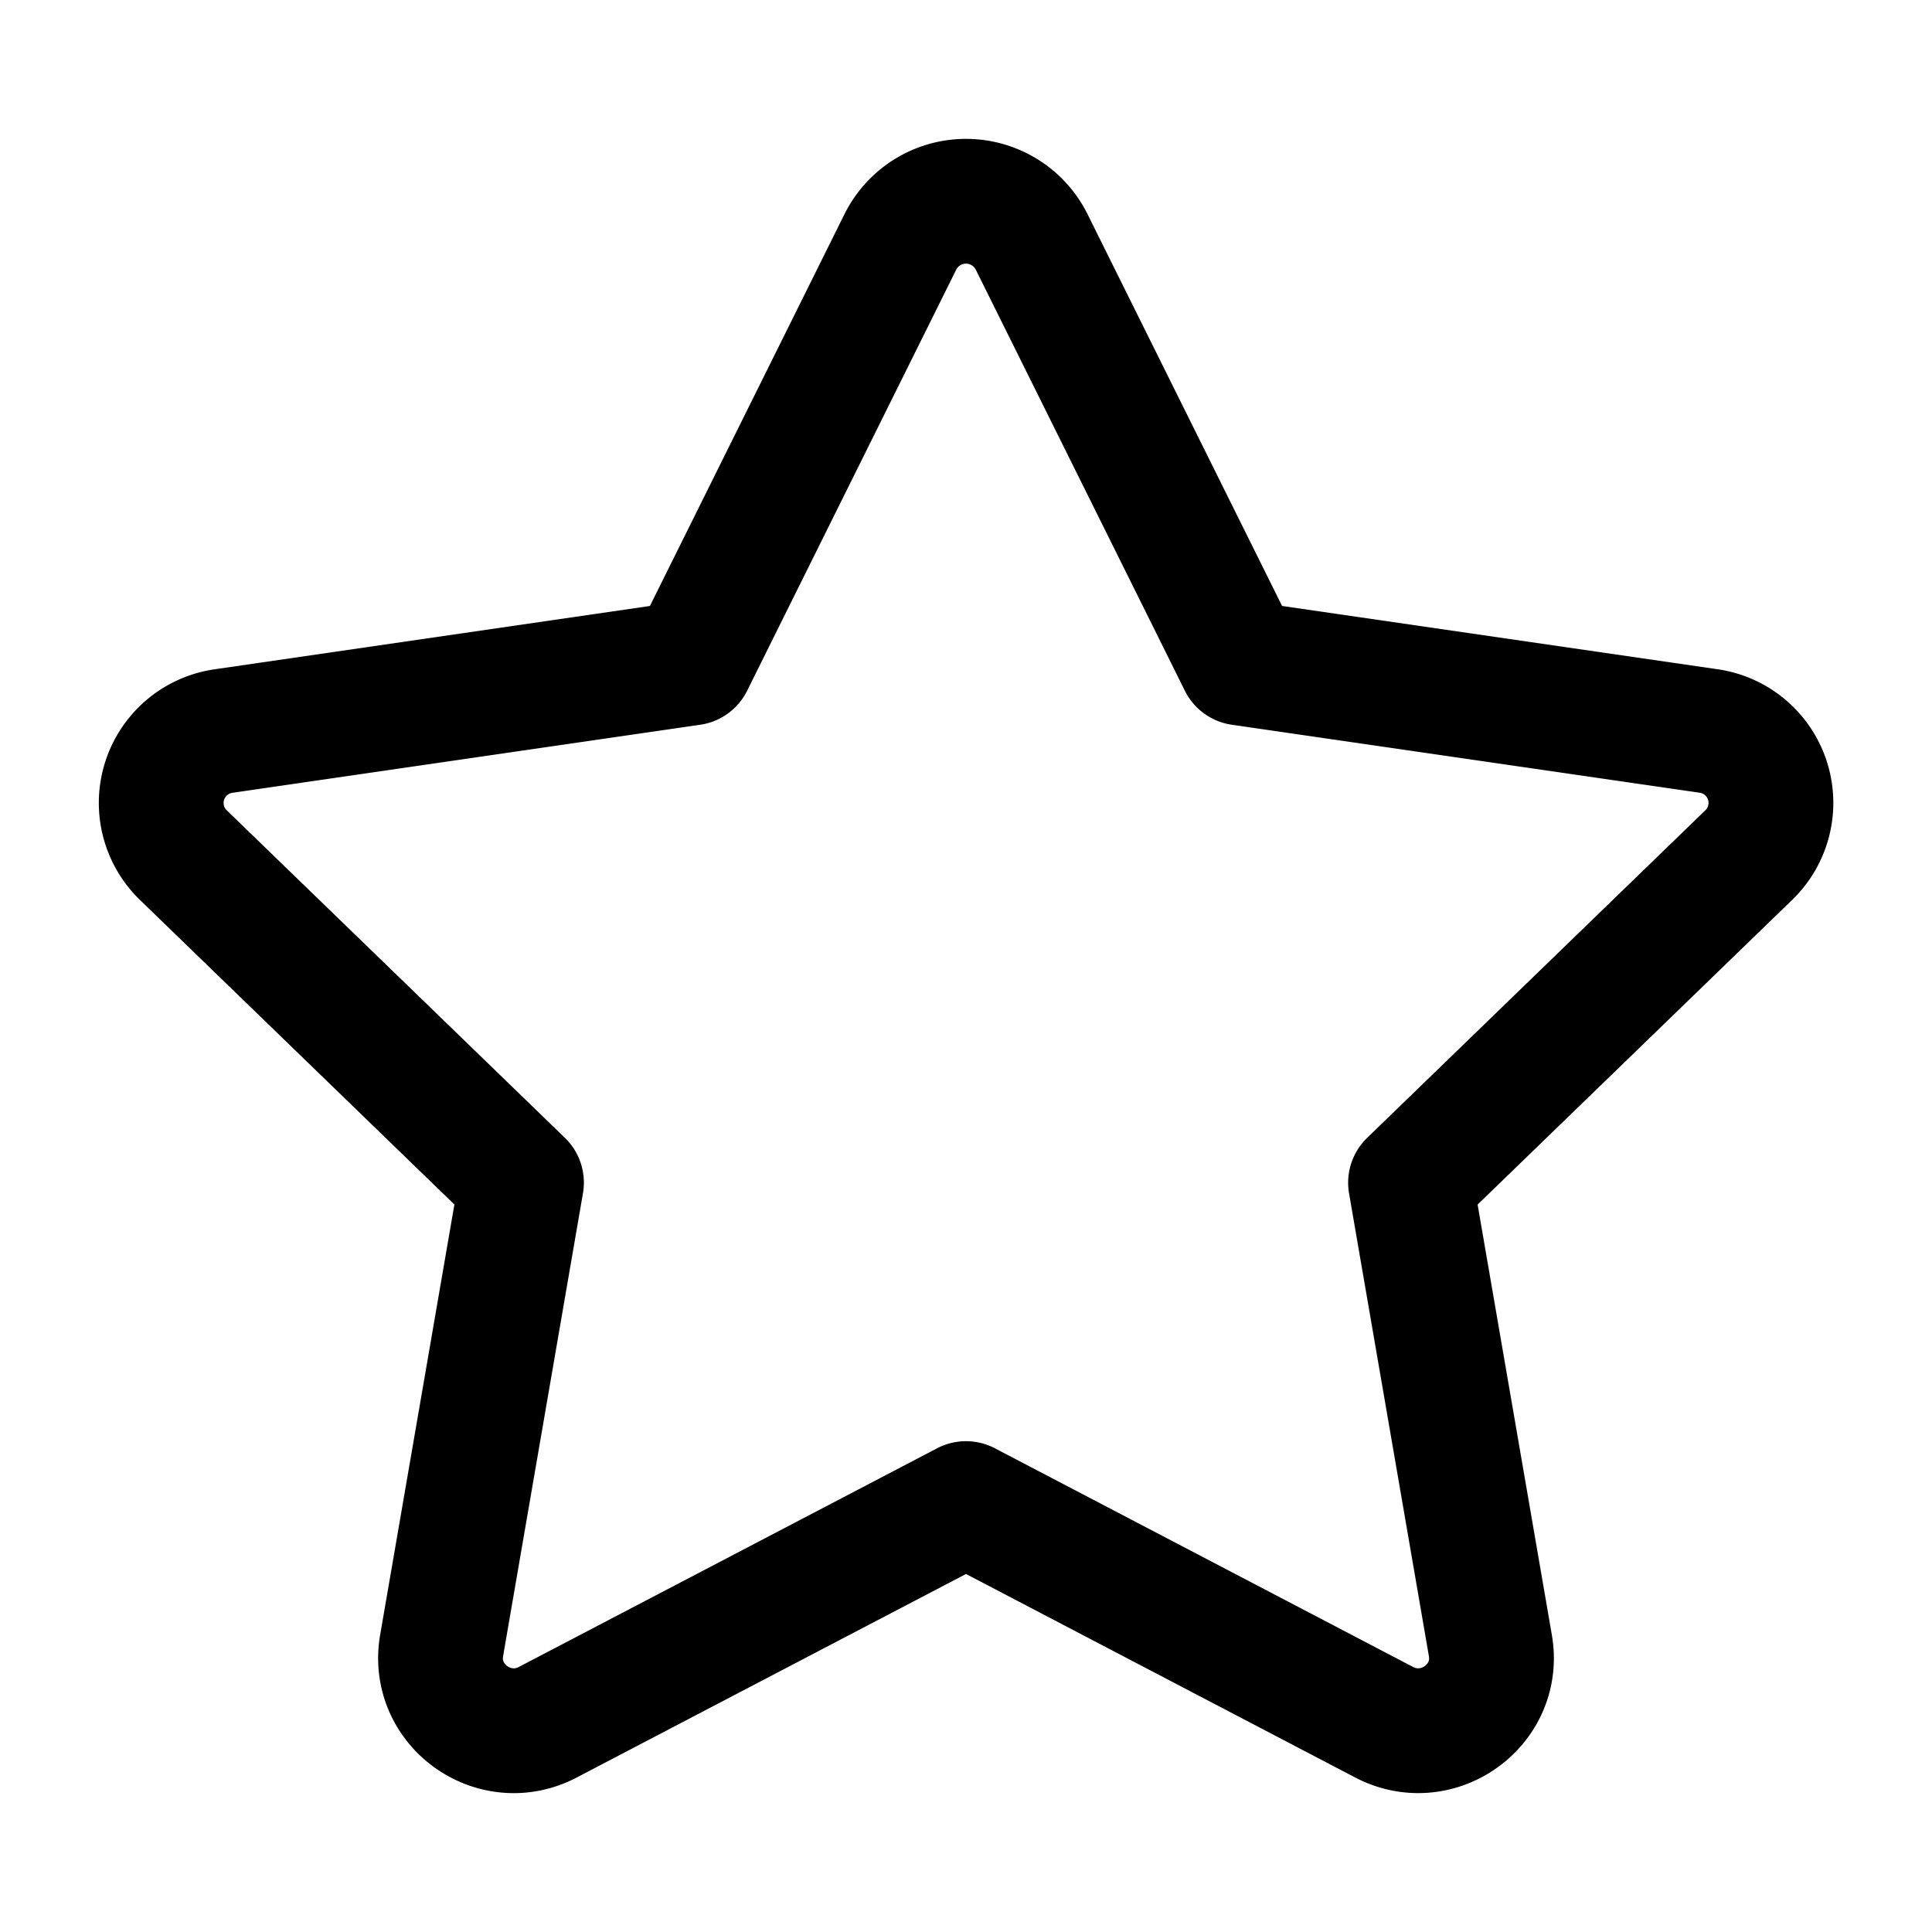 <?xml version="1.0" encoding="UTF-8"?><svg width="128px" height="128px" stroke-width="1.55" viewBox="0 0 24 24" fill="none" xmlns="http://www.w3.org/2000/svg" color="#000000"><path d="M8.587 8.236l2.598-5.232a.911.911 0 011.63 0l2.598 5.232 5.808.844a.902.902 0 01.503 1.542l-4.202 4.07.992 5.75c.127.738-.653 1.3-1.32.952L12 18.678l-5.195 2.716c-.666.349-1.446-.214-1.319-.953l.992-5.75-4.202-4.07a.902.902 0 01.503-1.54l5.808-.845z" stroke="#000000" stroke-width="1.55" stroke-linecap="round" stroke-linejoin="round"></path></svg>